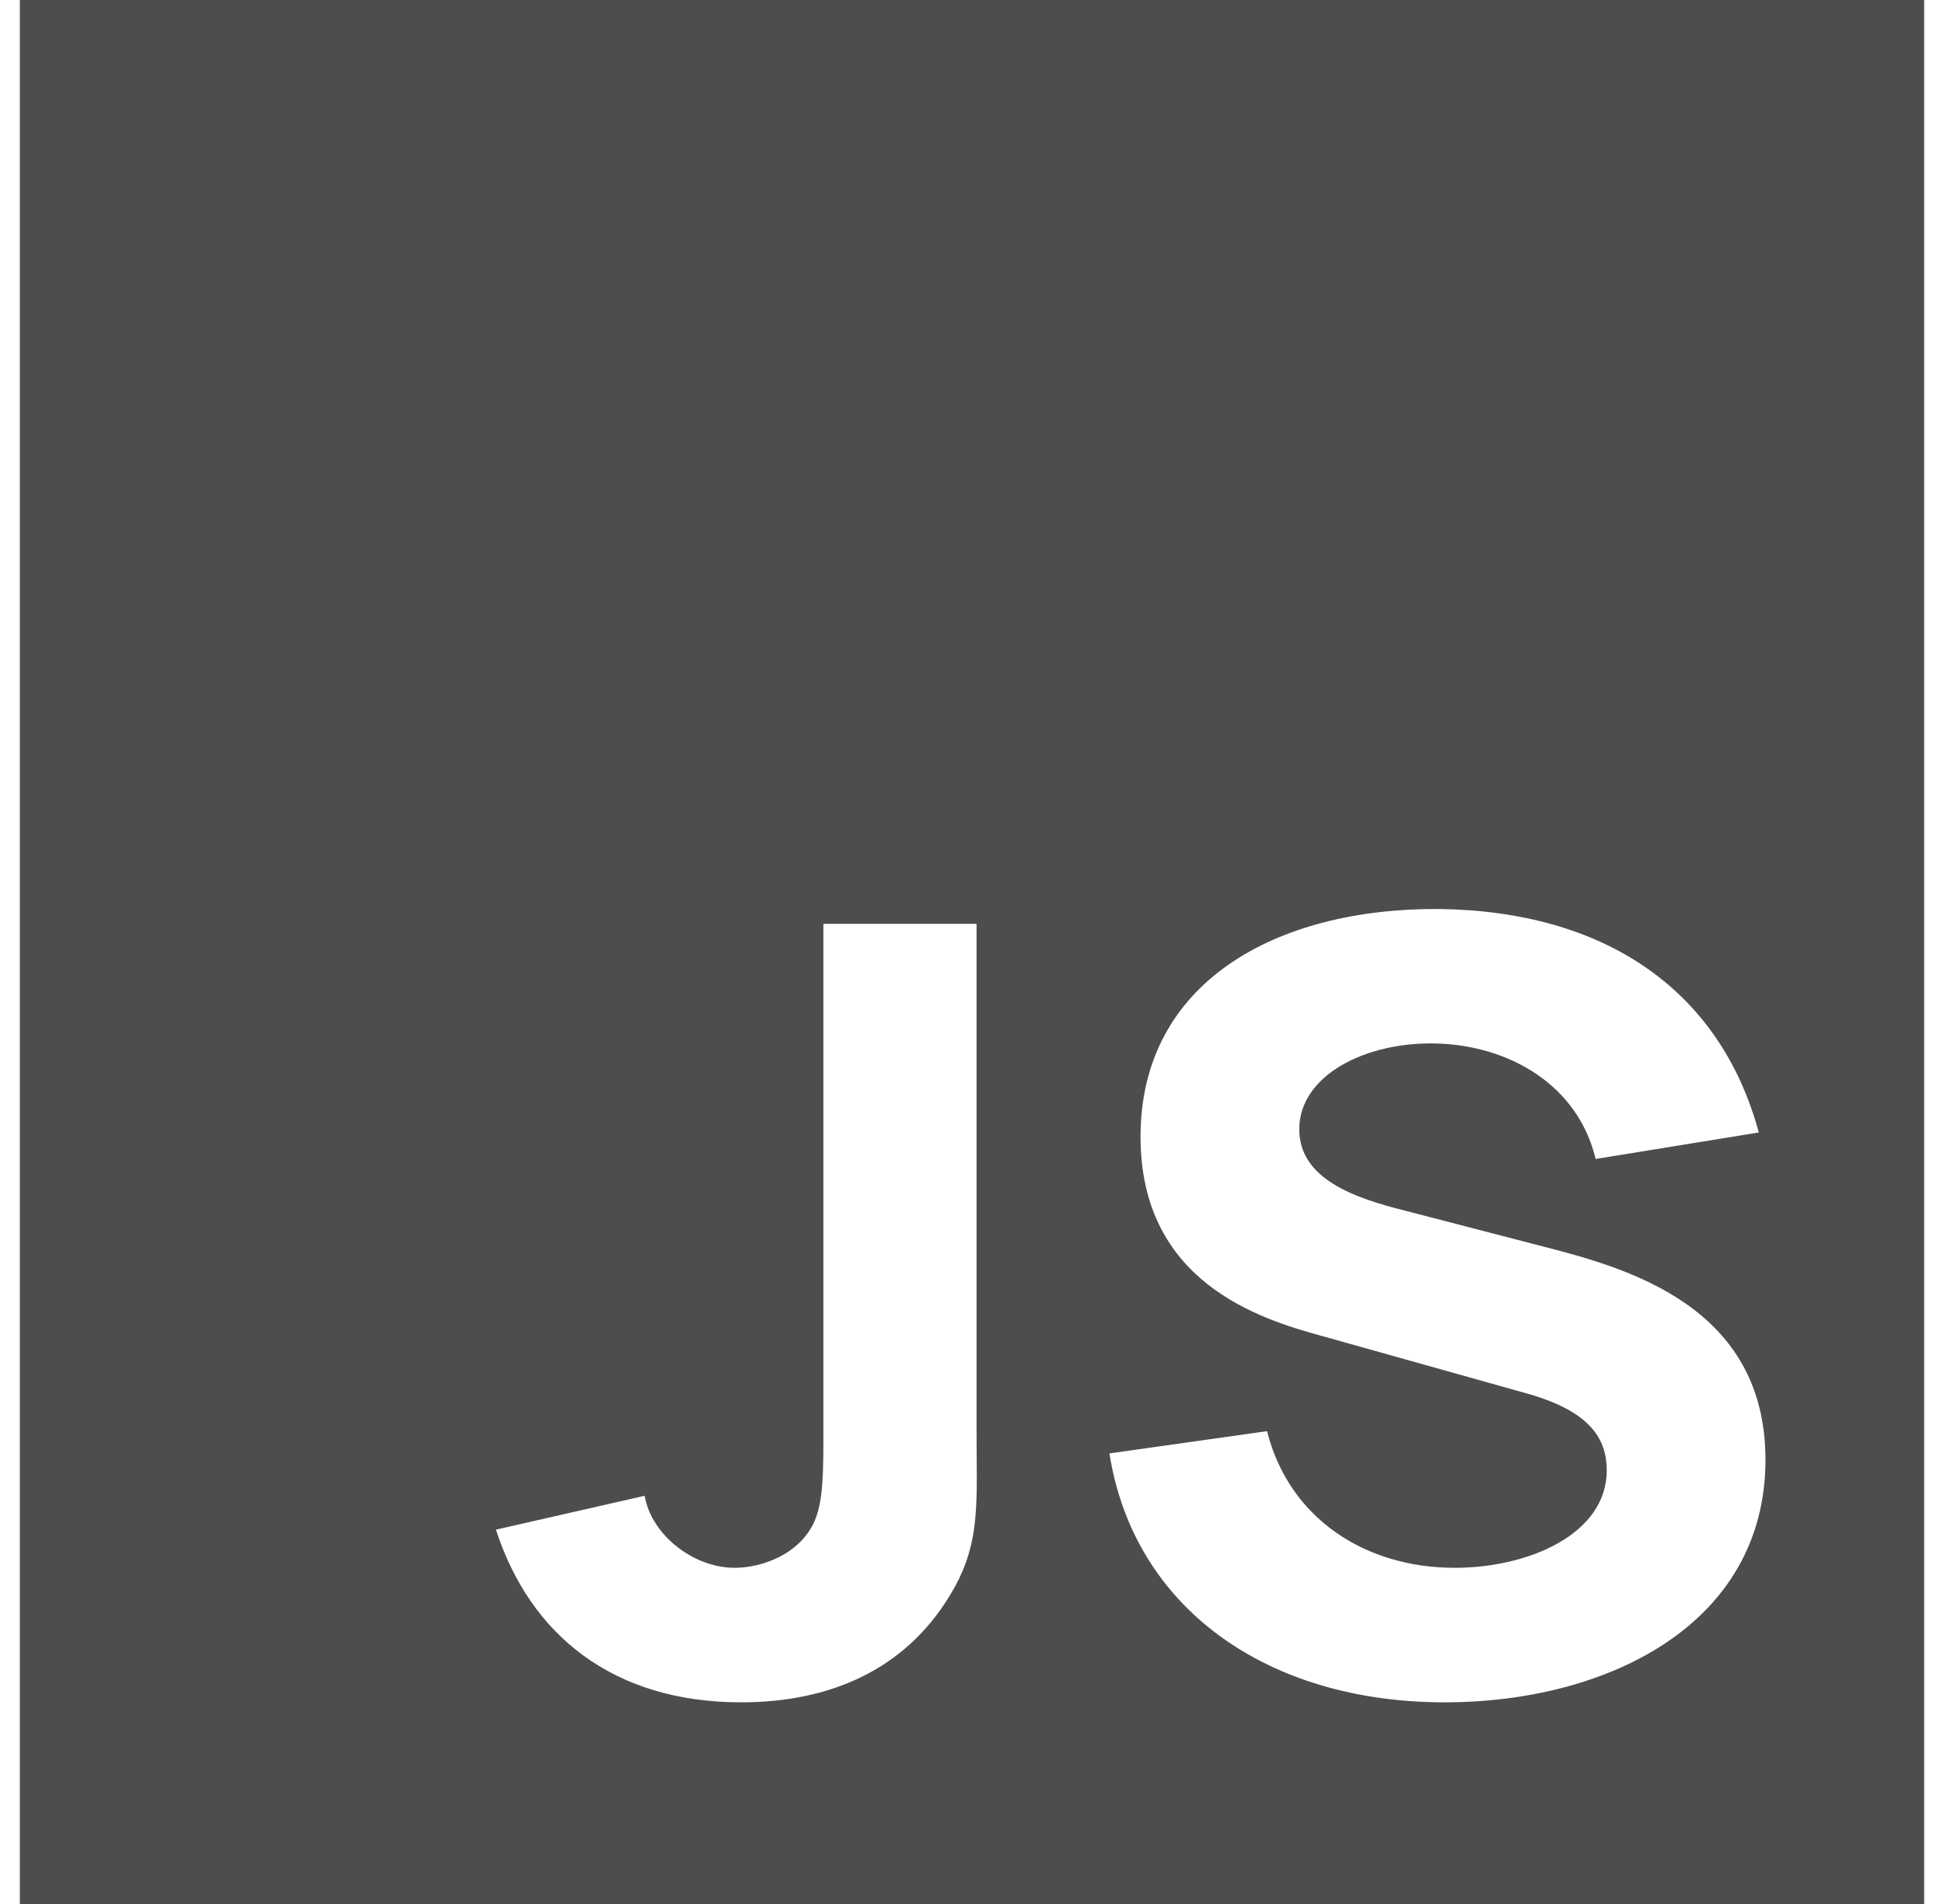 <svg width="49" height="48" viewBox="0 0 49 48" fill="none" xmlns="http://www.w3.org/2000/svg">
<path fill-rule="evenodd" clip-rule="evenodd" d="M48.5 0H0.5V48H48.5V0ZM44.5 36.801C44.5 40.94 40.527 42.916 36.414 42.916C31.937 42.916 28.58 40.539 27.964 36.641L31.937 36.08C32.497 38.296 34.427 39.525 36.666 39.525C38.54 39.525 40.499 38.67 40.499 37.068C40.499 36.294 40.107 35.599 38.54 35.145L33.308 33.677C31.741 33.249 28.748 32.315 28.748 28.657C28.748 24.785 32.133 22.889 36.274 22.916C40.443 22.969 43.353 24.945 44.332 28.55L40.219 29.218C39.772 27.348 38.037 26.36 36.218 26.307C34.427 26.254 32.749 27.108 32.749 28.47C32.749 29.725 34.148 30.206 35.435 30.526L38.932 31.434C41.003 31.968 44.5 32.929 44.5 36.801ZM23.944 40.219C22.796 42.114 20.894 42.916 18.683 42.916C15.466 42.916 13.367 41.233 12.5 38.563L16.249 37.709C16.417 38.697 17.48 39.525 18.516 39.525C19.215 39.525 20.166 39.177 20.53 38.35C20.754 37.842 20.754 37.095 20.754 36.107V23.29H24.615V36.107C24.615 36.321 24.617 36.524 24.618 36.717L24.618 36.717C24.629 38.183 24.636 39.086 23.944 40.219Z" fill="#4D4D4D"/>
</svg>
